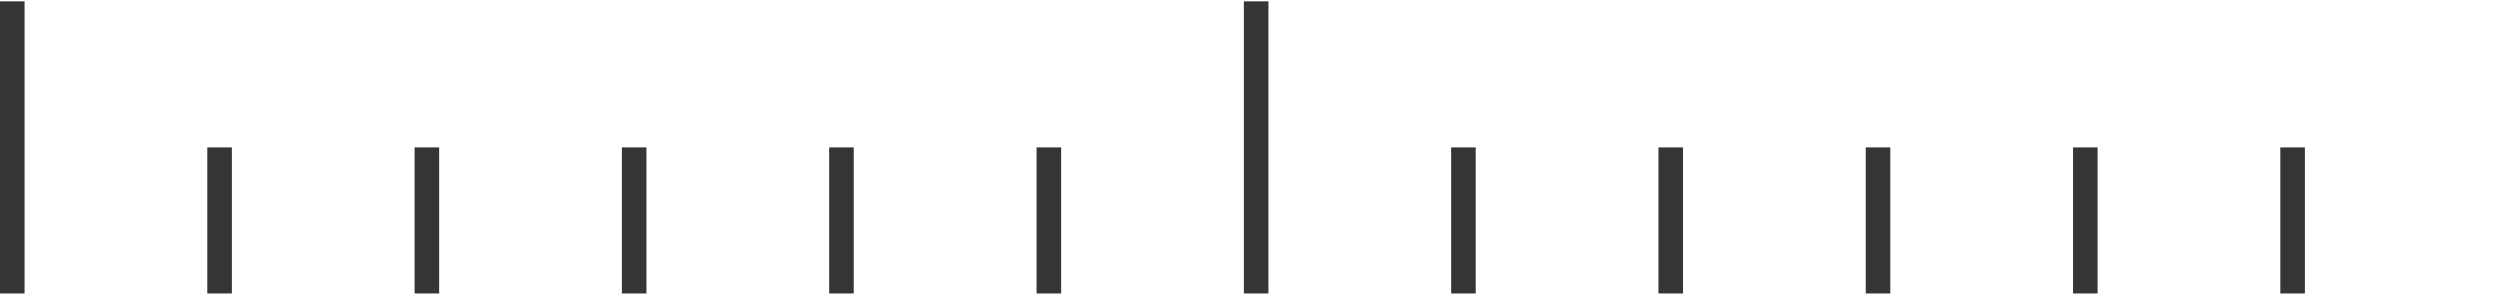 <?xml version="1.0" encoding="UTF-8"?>
<!DOCTYPE svg PUBLIC "-//W3C//DTD SVG 1.1//EN" "http://www.w3.org/Graphics/SVG/1.1/DTD/svg11.dtd">
<!-- Creator: CorelDRAW -->
<svg xmlns="http://www.w3.org/2000/svg" xml:space="preserve" width="212px" height="25px" version="1.1" style="shape-rendering:geometricPrecision; text-rendering:geometricPrecision; image-rendering:optimizeQuality; fill-rule:evenodd; clip-rule:evenodd"
viewBox="0 0 25640 2996"
 xmlns:xlink="http://www.w3.org/1999/xlink"
 xmlns:xodm="http://www.corel.com/coreldraw/odm/2003">
 <defs>
  <style type="text/css">
   <![CDATA[
    .str0 {stroke:#373435;stroke-width:252;stroke-miterlimit:2.613}
    .fil0 {fill:none}
   ]]>
  </style>
 </defs>
 <g id="Layer_x0020_1">
  <line class="fil0 str0" x1="12883" y1="0" x2="12883" y2= "2996" />
  <line class="fil0 str0" x1="2252" y1="1498" x2="2252" y2= "2996" />
  <line class="fil0 str0" x1="4378" y1="1498" x2="4378" y2= "2996" />
  <line class="fil0 str0" x1="6504" y1="1498" x2="6504" y2= "2996" />
  <line class="fil0 str0" x1="8630" y1="1498" x2="8630" y2= "2996" />
  <line class="fil0 str0" x1="10757" y1="1498" x2="10757" y2= "2996" />
  <line class="fil0 str0" x1="126" y1="0" x2="126" y2= "2996" />
  <line class="fil0 str0" x1="17135" y1="1498" x2="17135" y2= "2996" />
  <line class="fil0 str0" x1="19261" y1="1498" x2="19261" y2= "2996" />
  <line class="fil0 str0" x1="21387" y1="1498" x2="21387" y2= "2996" />
  <line class="fil0 str0" x1="23513" y1="1498" x2="23513" y2= "2996" />
  <line class="fil0 str0" x1="15009" y1="1498" x2="15009" y2= "2996" />
  <rect class="fil0" x="126" width="25514" height="2996"/>
 </g>
</svg>

